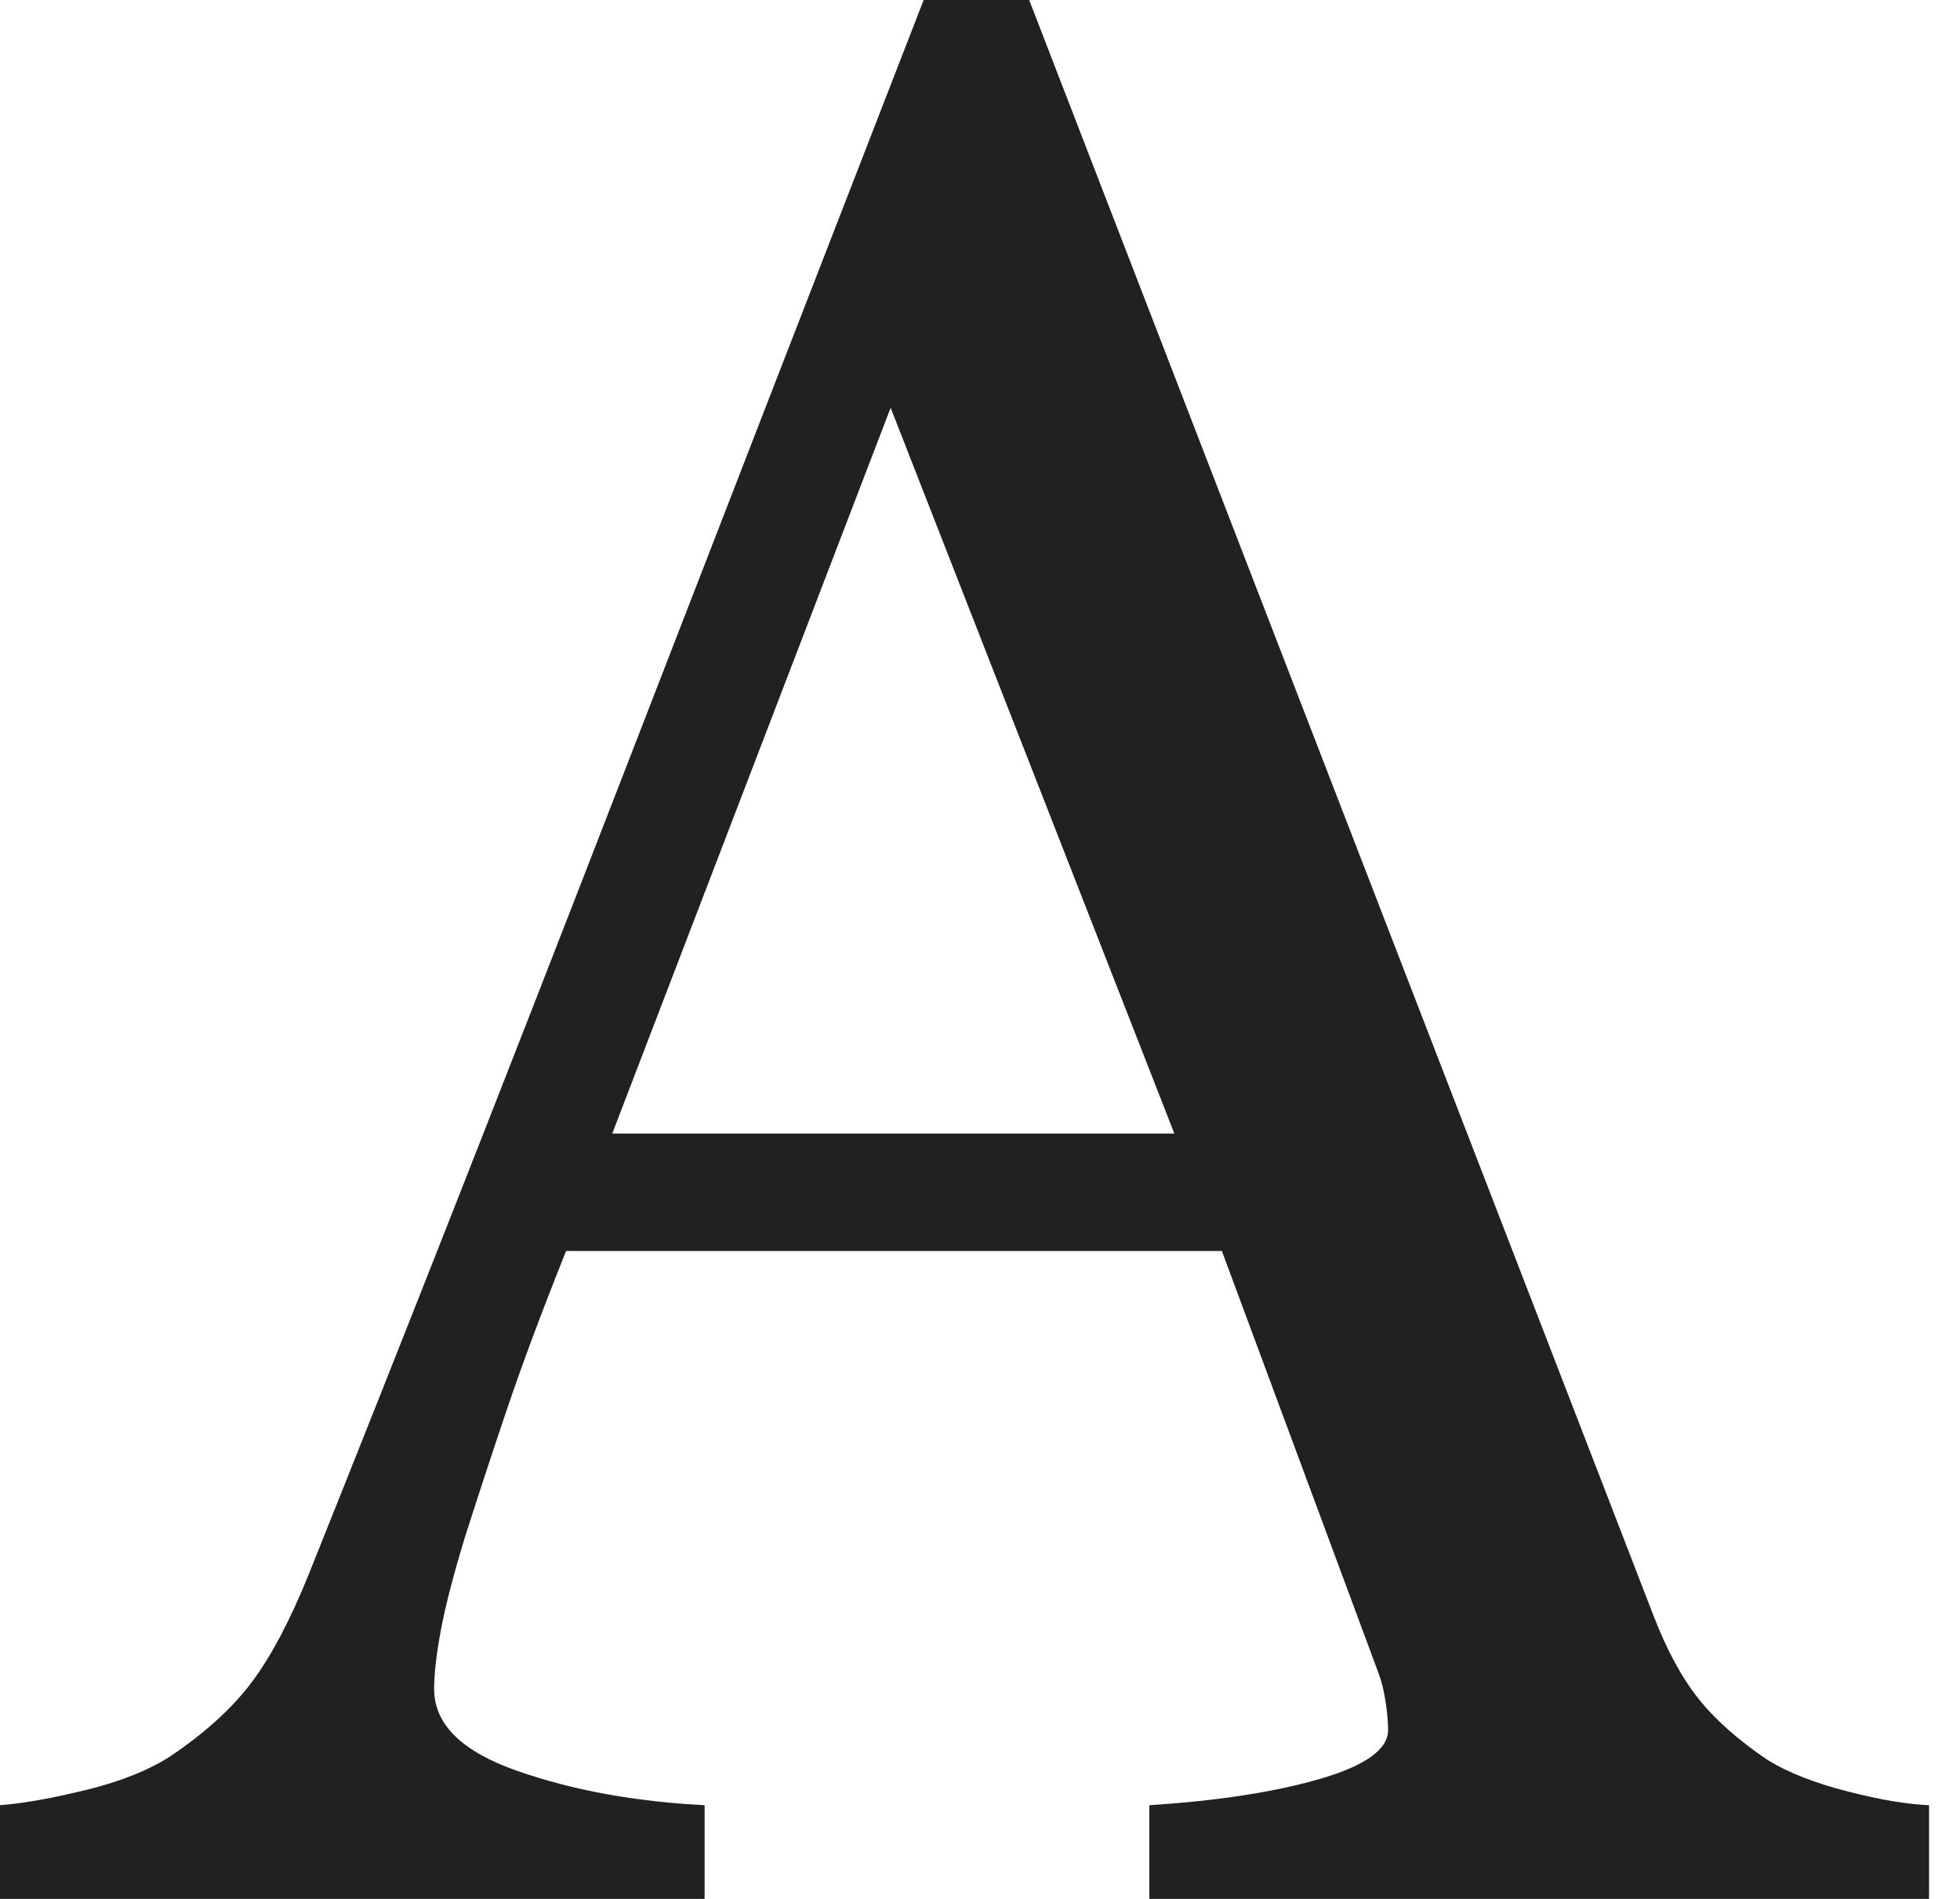 <?xml version="1.0" encoding="UTF-8" standalone="no"?>
<svg width="32px" height="31px" viewBox="0 0 32 31" version="1.1" xmlns="http://www.w3.org/2000/svg" xmlns:xlink="http://www.w3.org/1999/xlink">
    <!-- Generator: Sketch 3.6 (26304) - http://www.bohemiancoding.com/sketch -->
    <title>Georgia</title>
    <desc>Created with Sketch.</desc>
    <defs></defs>
    <g id="Page-1" stroke="none" stroke-width="1" fill="none" fill-rule="evenodd">
        <path d="M31.495,31 L18.764,31 L18.764,29.47 C19.884,29.399 20.814,29.255 21.554,29.04 C22.293,28.824 22.663,28.558 22.663,28.243 C22.663,28.113 22.649,27.955 22.62,27.769 C22.591,27.582 22.548,27.417 22.491,27.273 L19.949,20.423 L9.242,20.423 C8.84,21.428 8.513,22.304 8.262,23.051 C8.01,23.798 7.784,24.487 7.583,25.119 C7.396,25.736 7.267,26.239 7.195,26.627 C7.123,27.015 7.088,27.331 7.088,27.575 C7.088,28.149 7.54,28.594 8.445,28.91 C9.35,29.226 10.369,29.413 11.504,29.47 L11.504,31 L0,31 L0,29.47 C0.373,29.442 0.84,29.359 1.4,29.223 C1.96,29.086 2.42,28.903 2.779,28.673 C3.353,28.286 3.799,27.88 4.115,27.456 C4.431,27.033 4.739,26.447 5.041,25.7 C6.578,21.866 8.272,17.557 10.125,12.775 C11.978,7.992 13.629,3.734 15.08,0 L16.803,0 L26.993,26.368 C27.208,26.928 27.453,27.381 27.726,27.726 C27.998,28.07 28.379,28.408 28.867,28.738 C29.198,28.939 29.628,29.108 30.16,29.244 C30.691,29.381 31.136,29.456 31.495,29.47 L31.495,31 Z M19.173,18.505 L14.541,6.657 L9.996,18.505 L19.173,18.505 Z" id="Georgia" fill="#212121"></path>
    </g>
</svg>